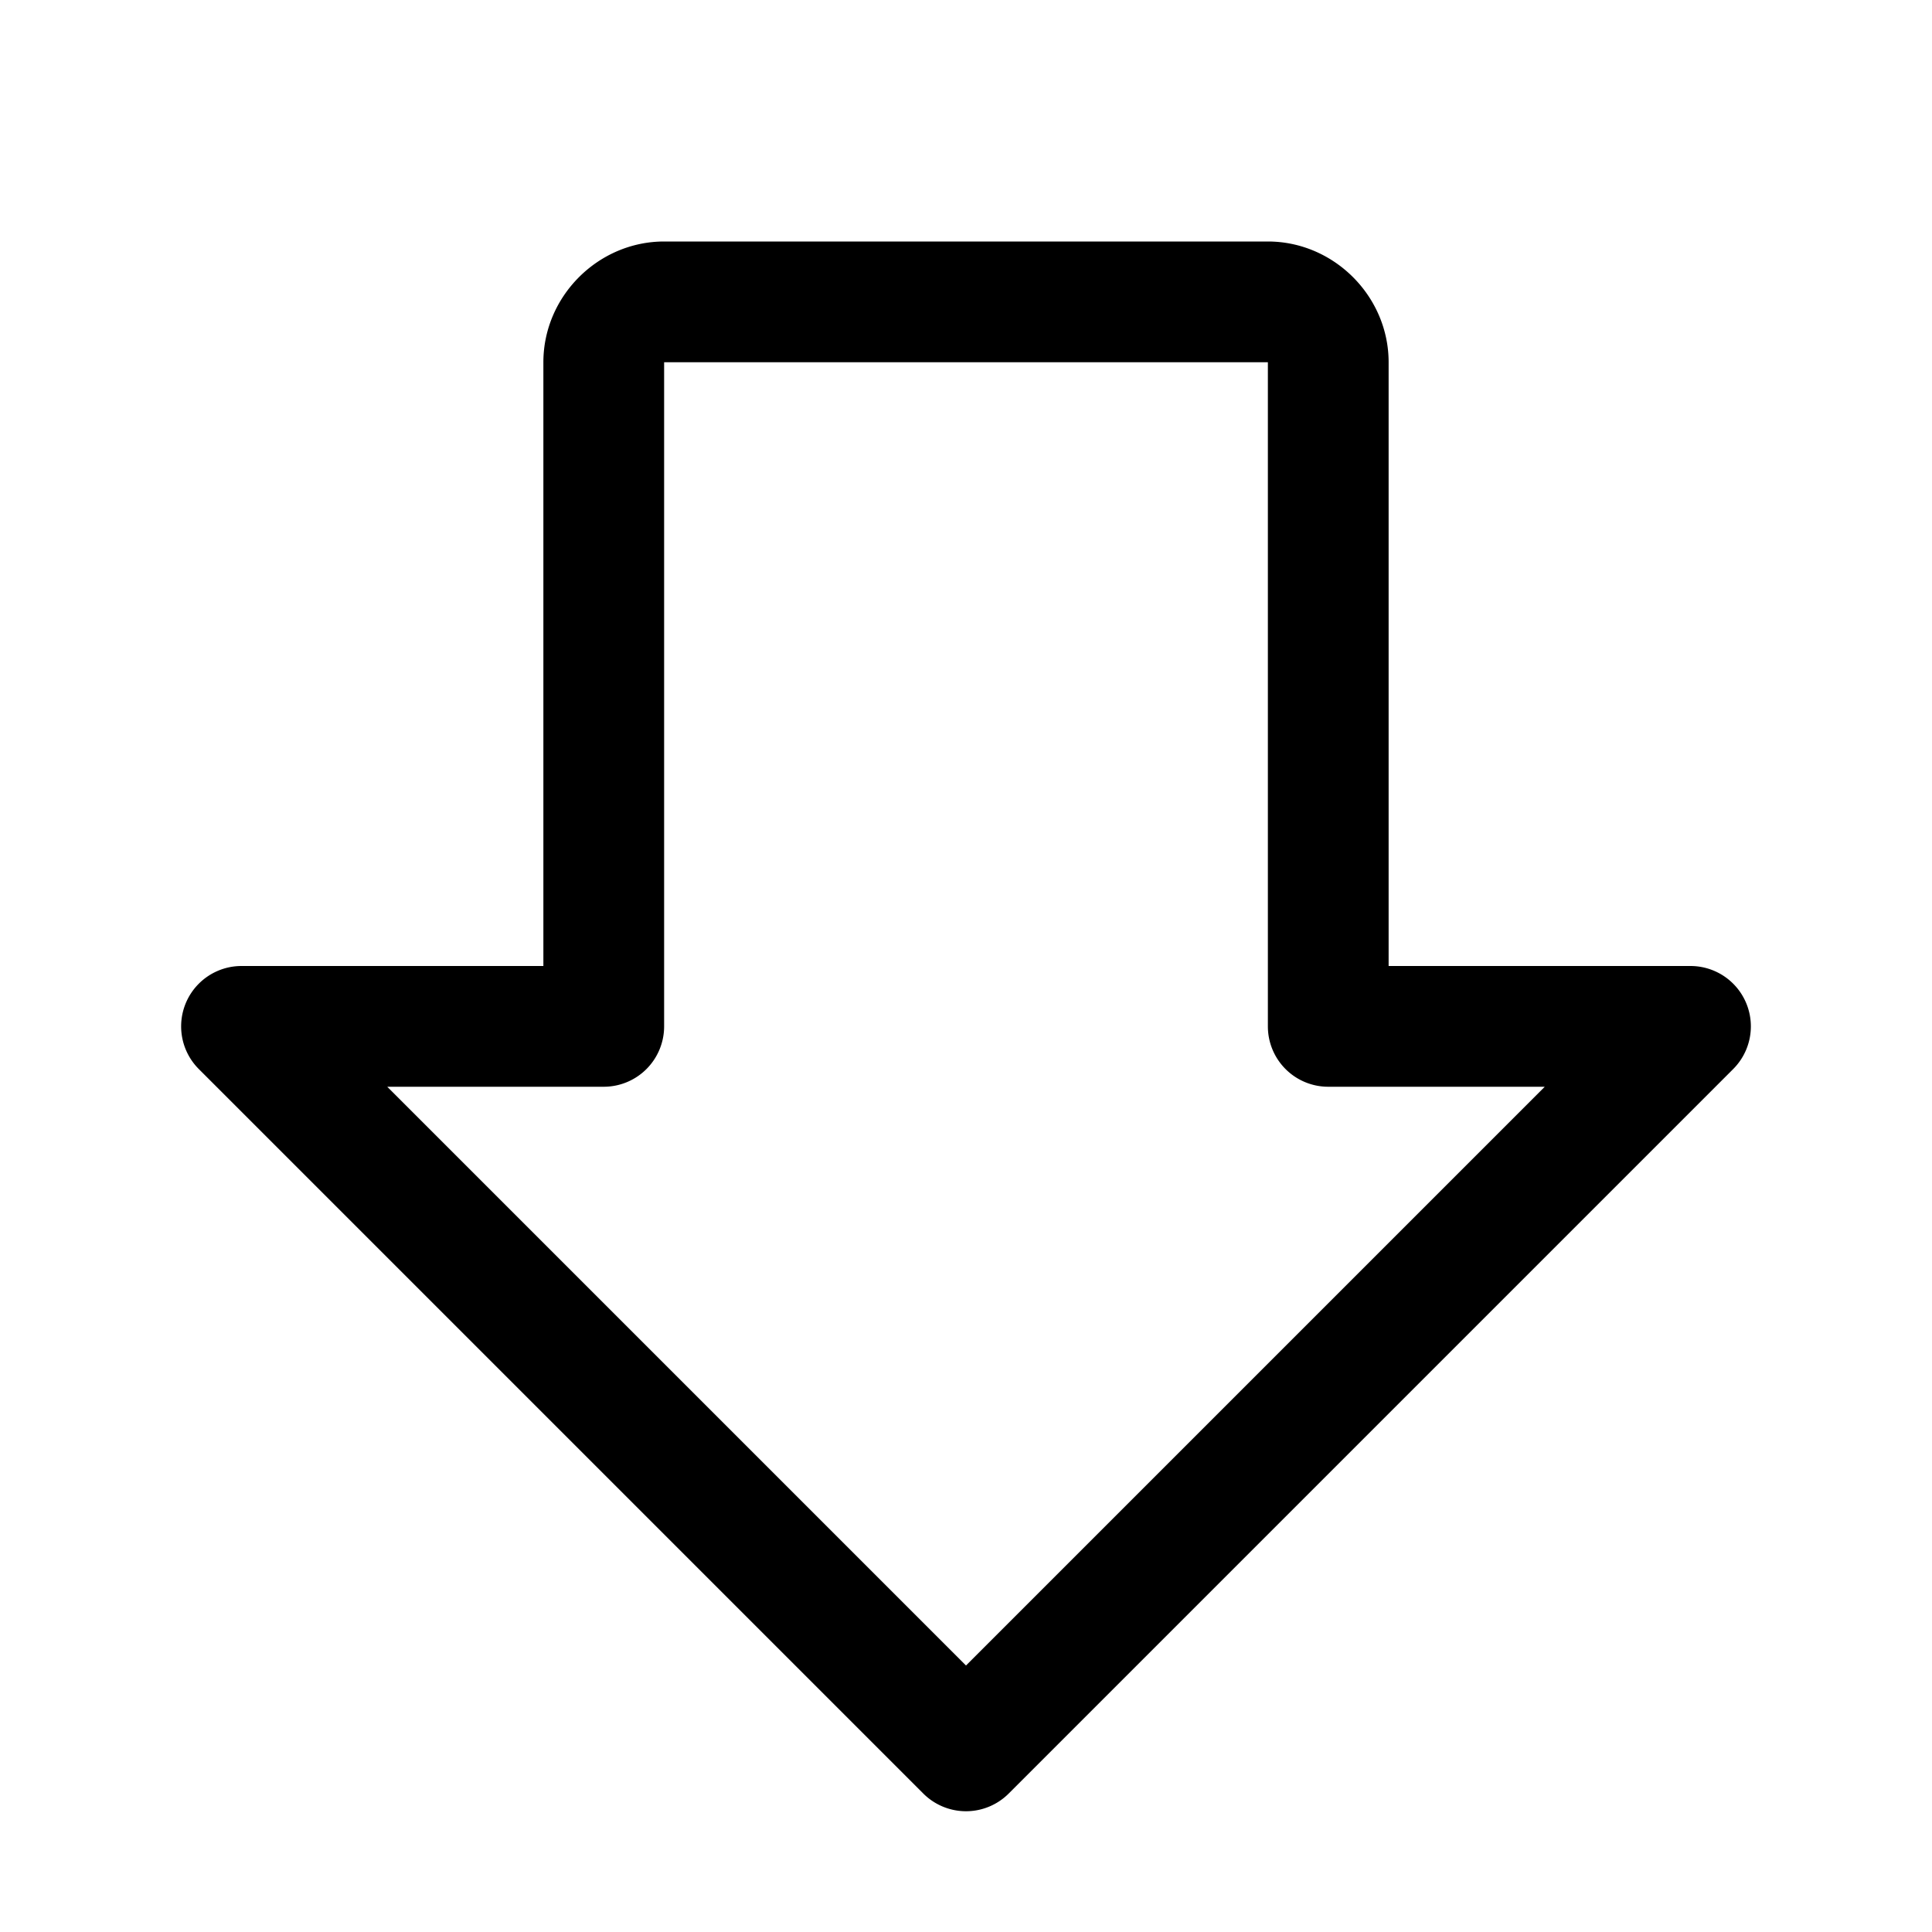 <svg xmlns="http://www.w3.org/2000/svg" viewBox="0 0 256 256"><path d="M88 32c-8.742 0-16 7.258-16 16v80H32a8 8 0 0 0-5.656 13.656l96 96a8 8 0 0 0 11.312 0l96-96A8 8 0 0 0 224 128h-40V48c0-8.742-7.258-16-16-16zm0 16h80v88a8 8 0 0 0 8 8h28.688L128 220.688 51.313 144H80a8 8 0 0 0 8-8z"/></svg>